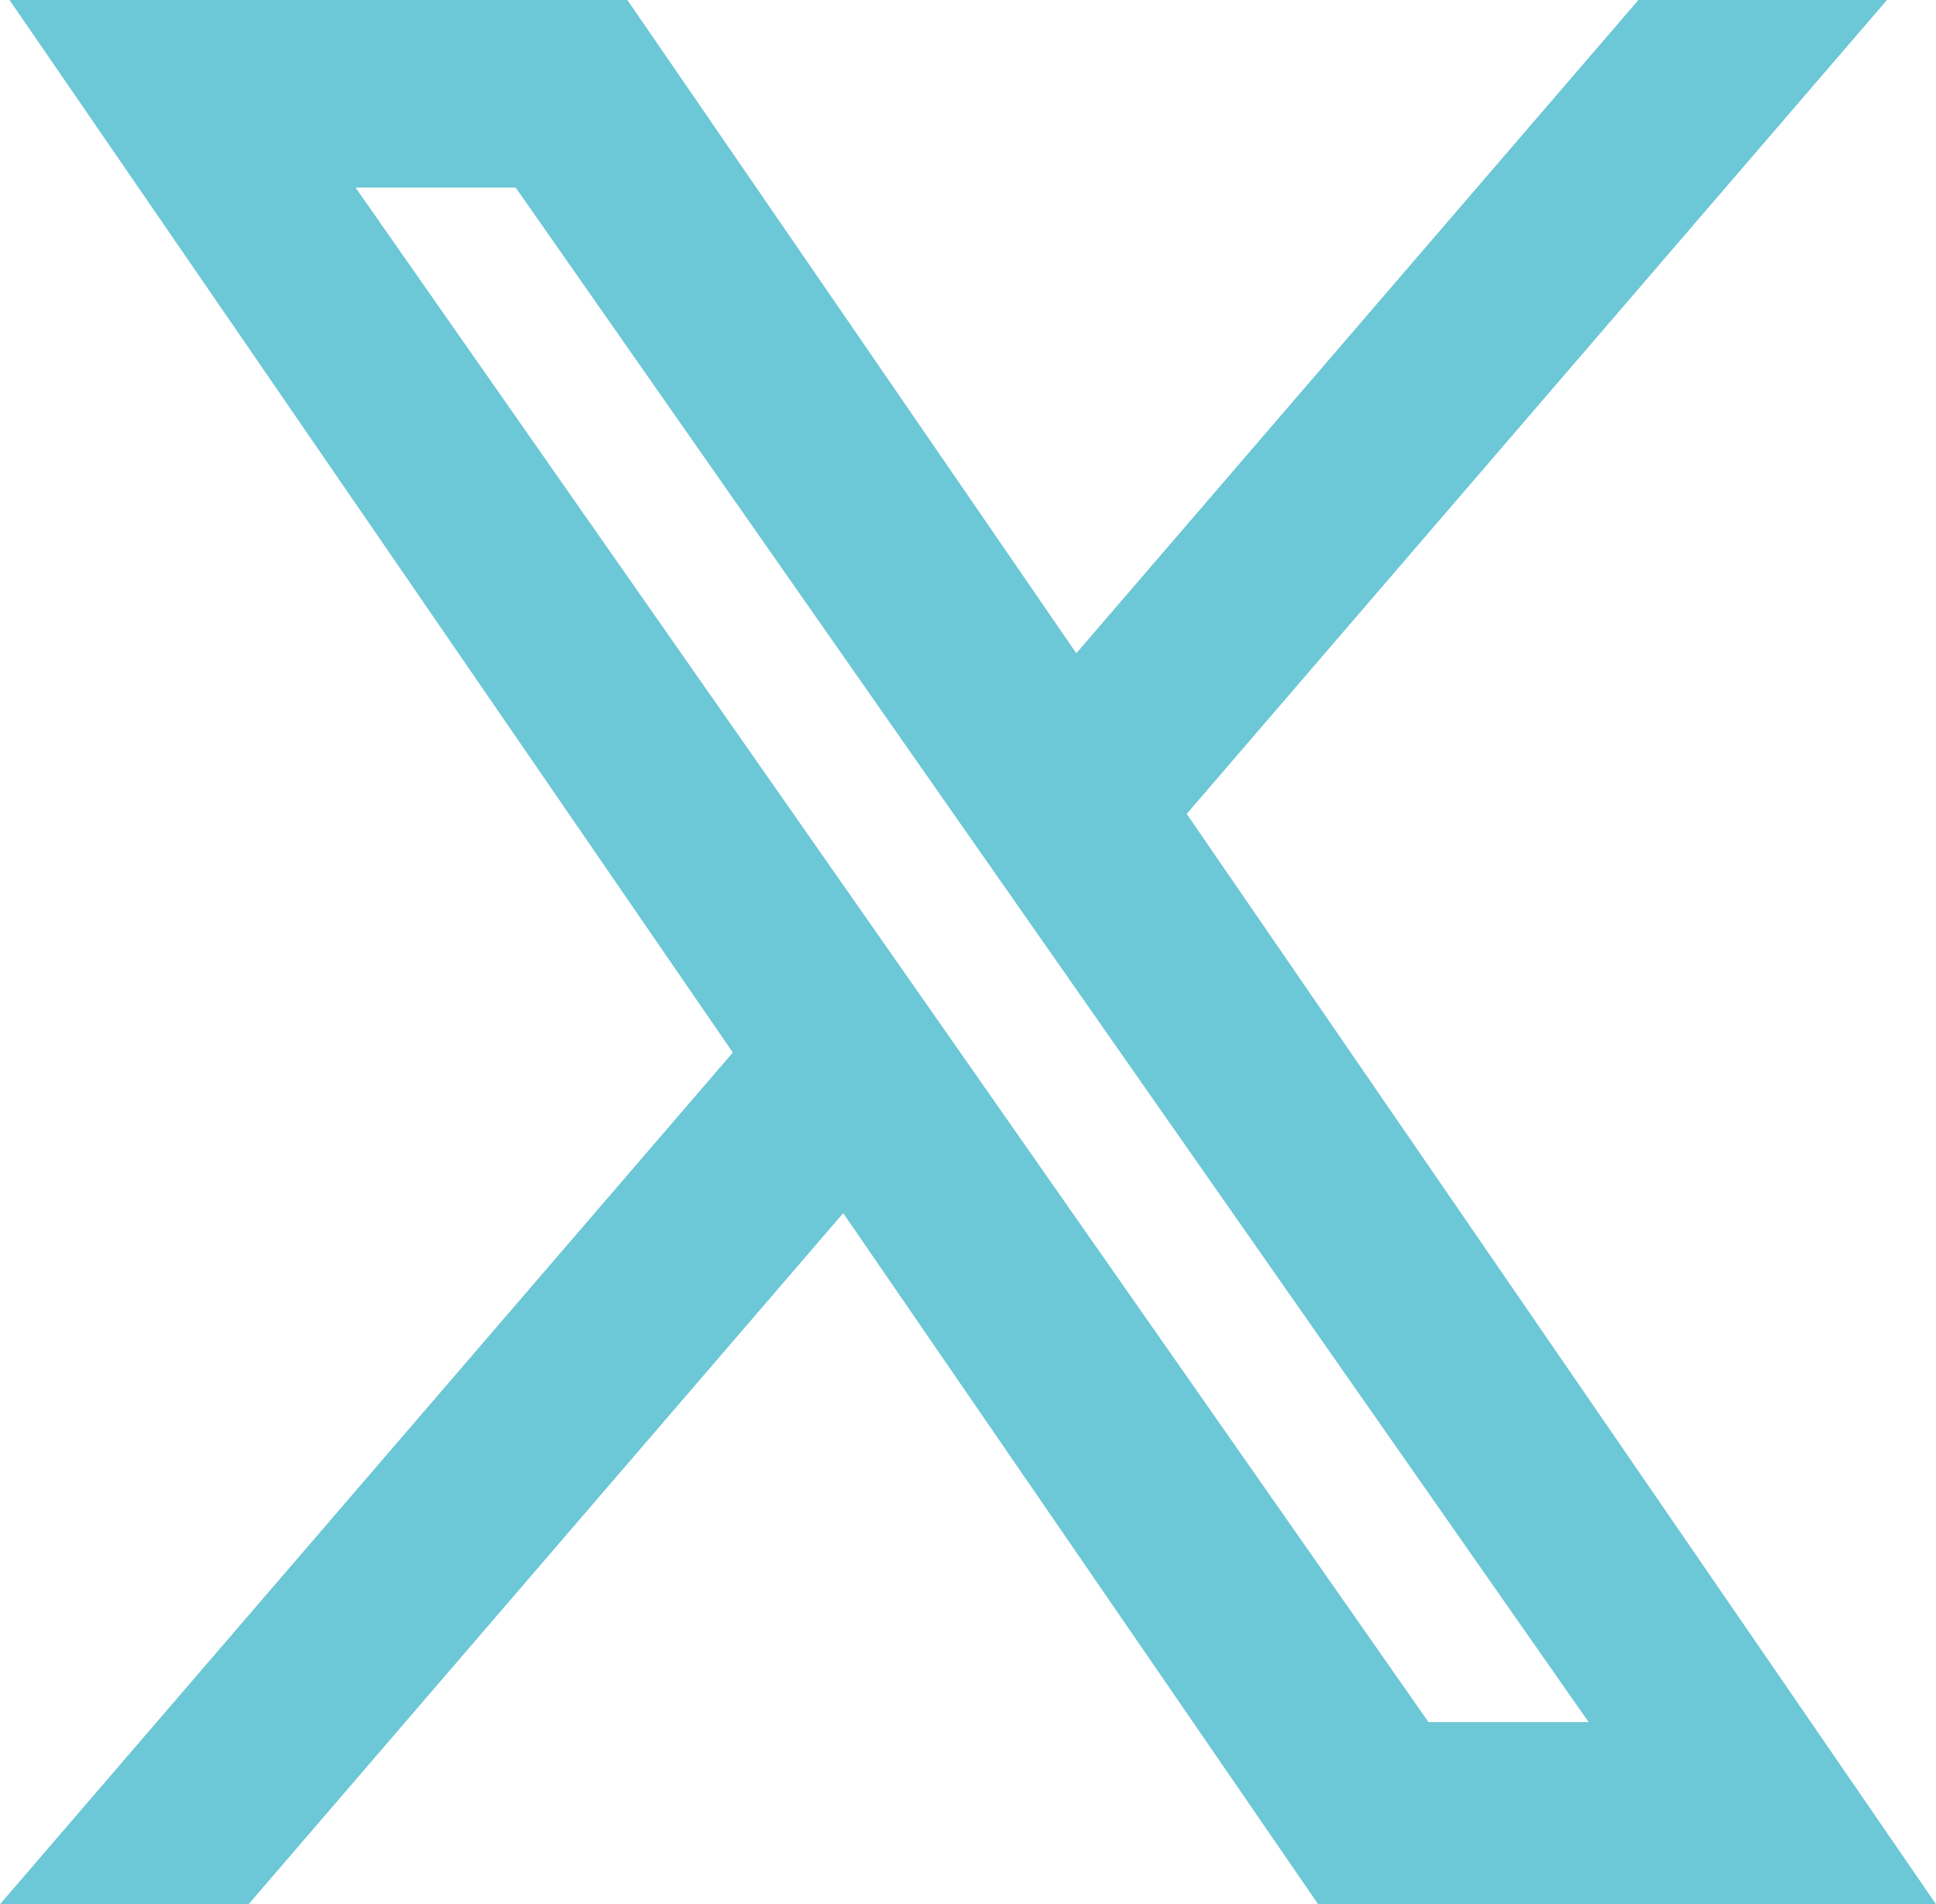<?xml version="1.0" encoding="UTF-8" standalone="no"?>
<svg
   width="1293.023"
   height="1271.97"
   viewBox="0 0 1293.023 1271.97"
   fill="none"
   version="1.1"
   id="svg4"
   sodipodi:docname="twitter.svg"
   inkscape:version="1.1.2 (b8e25be833, 2022-02-05)"
   xmlns:inkscape="http://www.inkscape.org/namespaces/inkscape"
   xmlns:sodipodi="http://sodipodi.sourceforge.net/DTD/sodipodi-0.dtd"
   xmlns="http://www.w3.org/2000/svg"
   xmlns:svg="http://www.w3.org/2000/svg">
  <defs
     id="defs8" />
  <sodipodi:namedview
     id="namedview6"
     pagecolor="#ffffff"
     bordercolor="#999999"
     borderopacity="1"
     inkscape:pageshadow="0"
     inkscape:pageopacity="0"
     inkscape:pagecheckerboard="0"
     showgrid="false"
     inkscape:zoom="0.2469399"
     inkscape:cx="-190.32971"
     inkscape:cy="951.64856"
     inkscape:window-width="1920"
     inkscape:window-height="1017"
     inkscape:window-x="-8"
     inkscape:window-y="-8"
     inkscape:window-maximized="1"
     inkscape:current-layer="svg4"
     fit-margin-top="0"
     fit-margin-left="0"
     fit-margin-right="0"
     fit-margin-bottom="0" />
  <path
     d="M 763.855,542.084 1210.582,22.8 h -105.86 L 716.829,473.687 407.02,22.8 H 49.692 L 518.184,704.621 49.692,1249.17 H 155.558 l 409.625,-476.152 327.181,476.152 H 1249.692 L 763.829,542.084 Z m -144.998,168.544 -47.468,-67.894 -377.686,-540.24 h 162.604 l 304.797,435.991 47.468,67.894 396.2,566.721 H 942.168 l -323.311,-462.446 z"
     fill="#6cc7d6"
     id="path2"
     style="fill:#6cc7d6;fill-opacity:1;stroke:#6cc7d6;stroke-width:45.6;stroke-linejoin:miter;stroke-miterlimit:4;stroke-dasharray:none;stroke-opacity:1" />
</svg>
